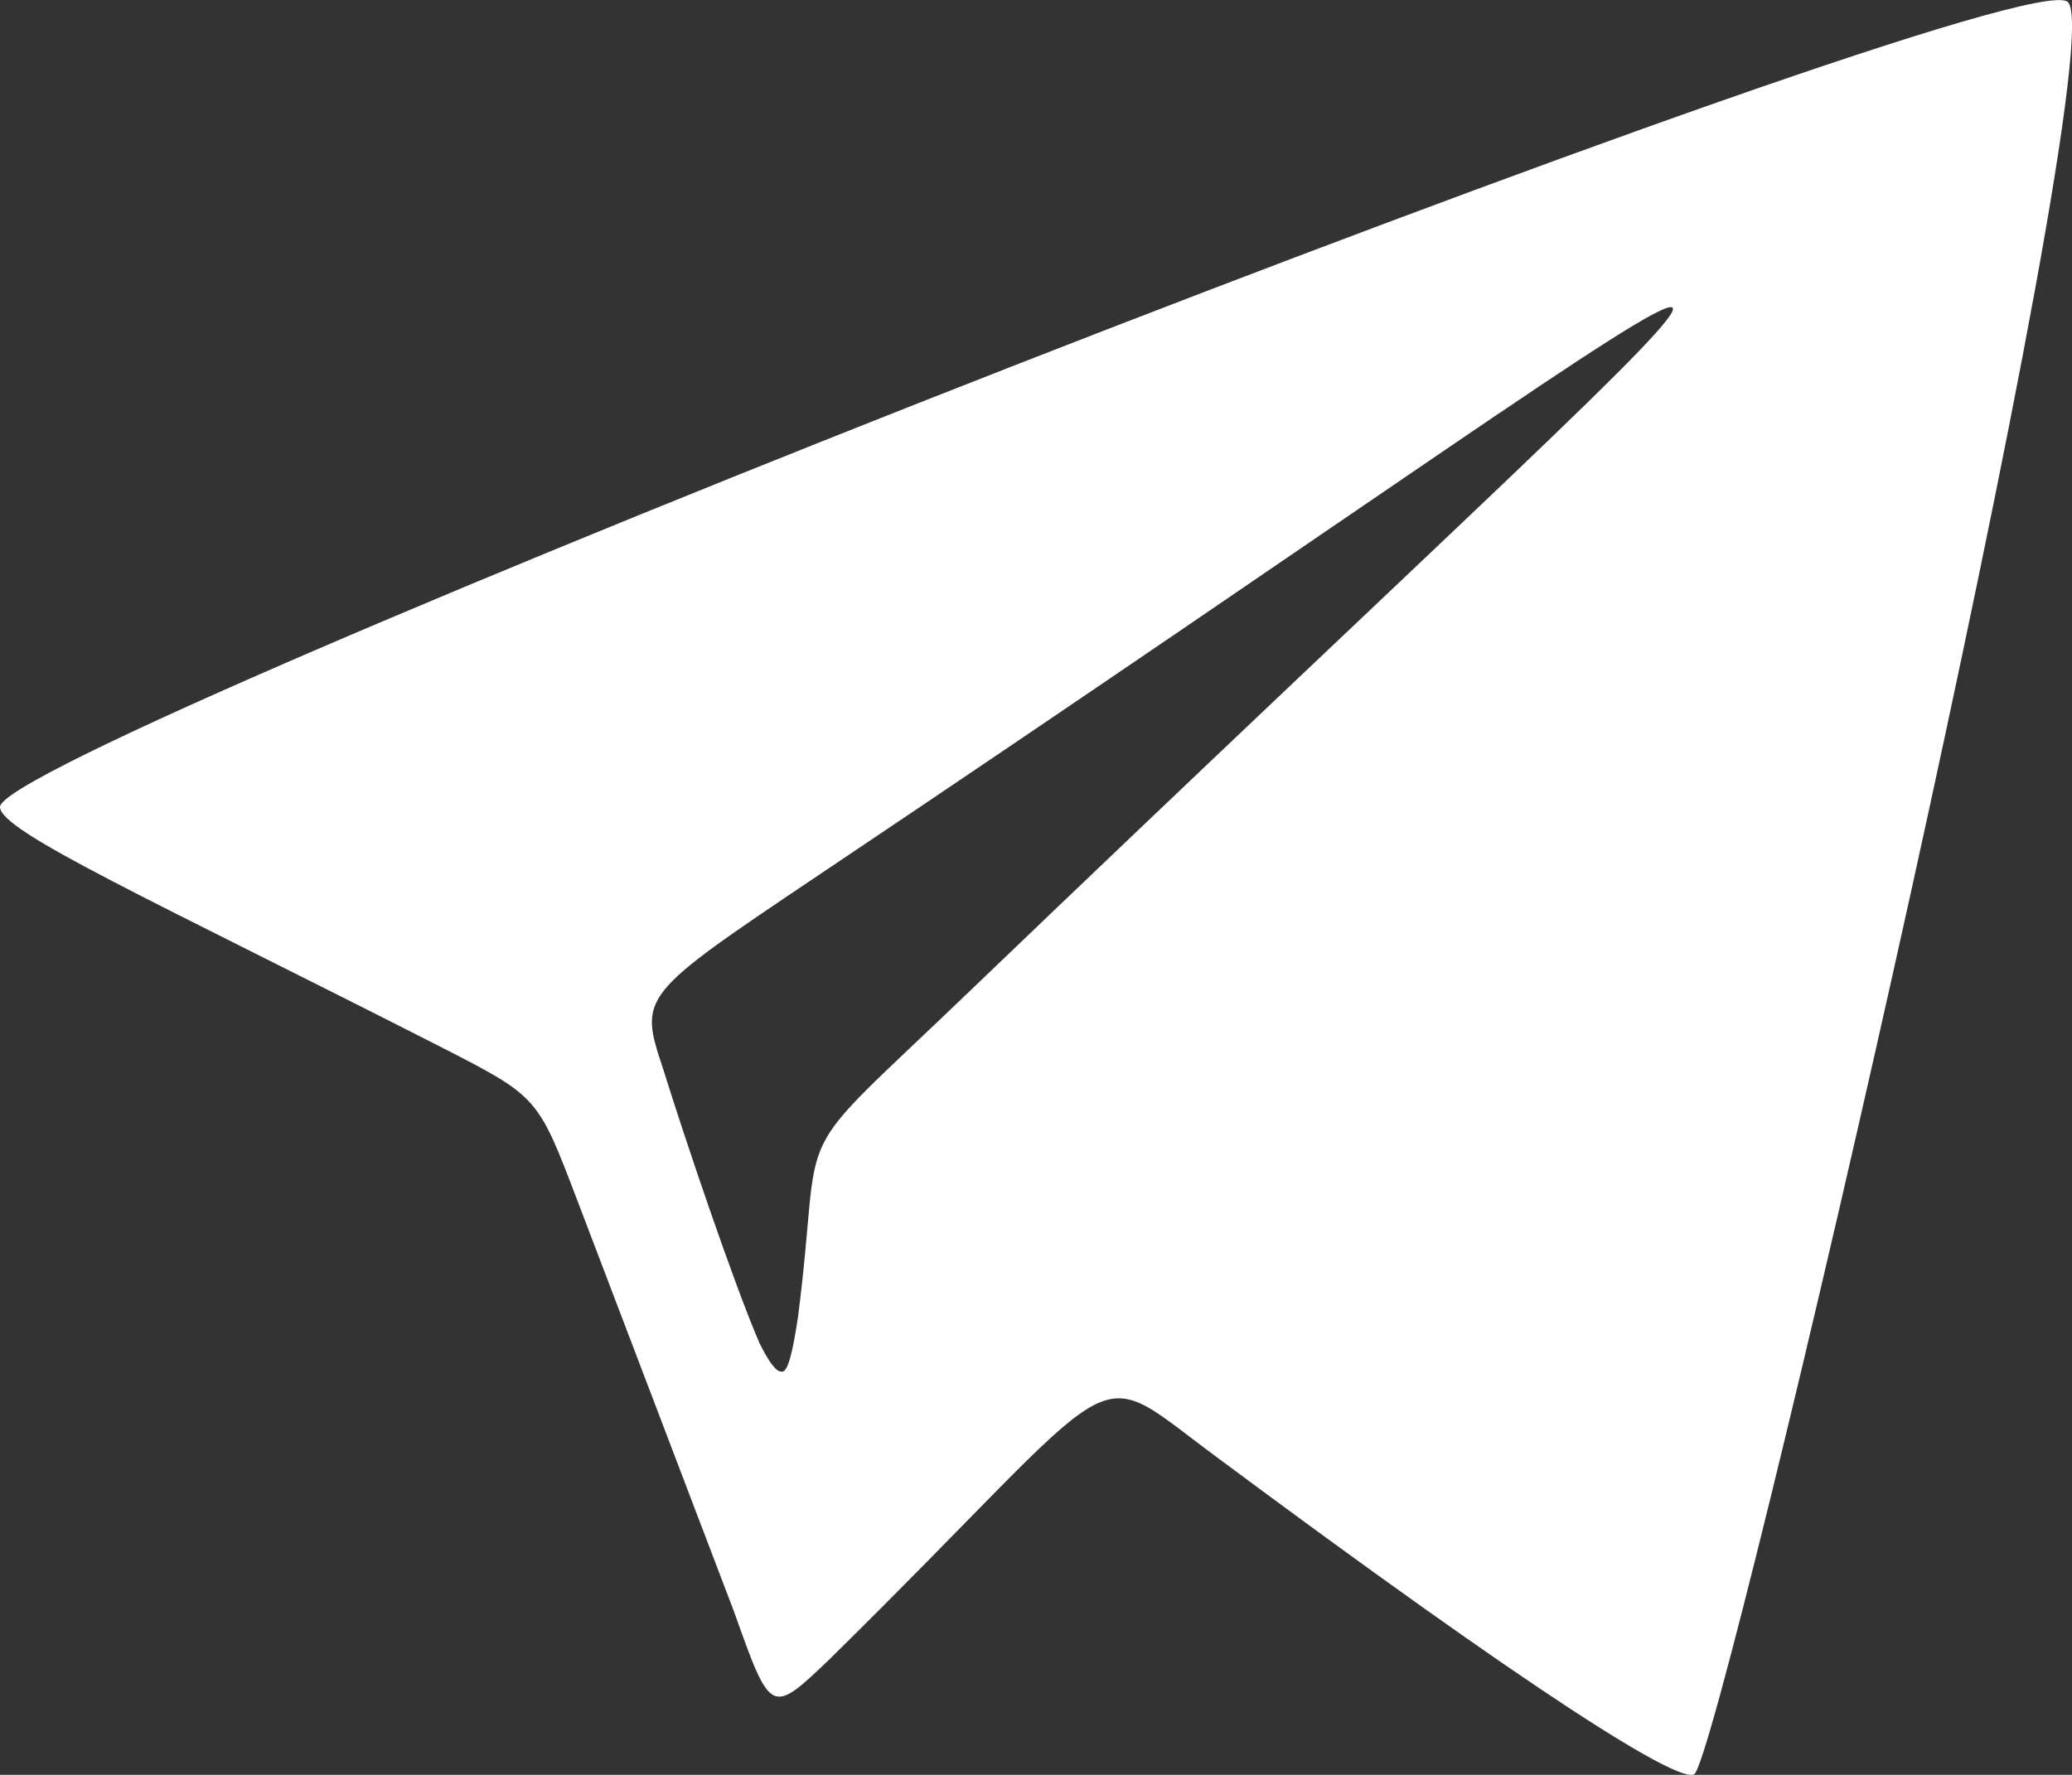 <svg xmlns="http://www.w3.org/2000/svg" width="24.568" height="21.048" xmlns:v="https://vecta.io/nano"><rect width="100%" height="100%" fill="#333333" stroke="none"/><path d="M24.514.02c.61.437-4.105 20.816-4.425 21.02-.175.116-1.863-.932-5.735-3.814-1.485-1.106-.932-1.077-4.513 2.446-.7.67-.7.67-1.135-.553l-1.863-4.89c-.466-1.223-.466-1.223-1.6-1.805C1.805 10.675 0 9.86 0 9.57 0 8.87 23.815-.476 24.514.02zM9 15.915c-.29-.67-.873-2.387-1.135-3.232-.29-.873-.29-.873 1.834-2.3 13.155-8.82 13.243-9.607 1.8 1.37-2.242 2.154-1.718 1.4-2.038 3.872-.058.378-.116.67-.2.64q-.09.001-.262-.35z" fill="#fff" fill-rule="evenodd"/></svg>